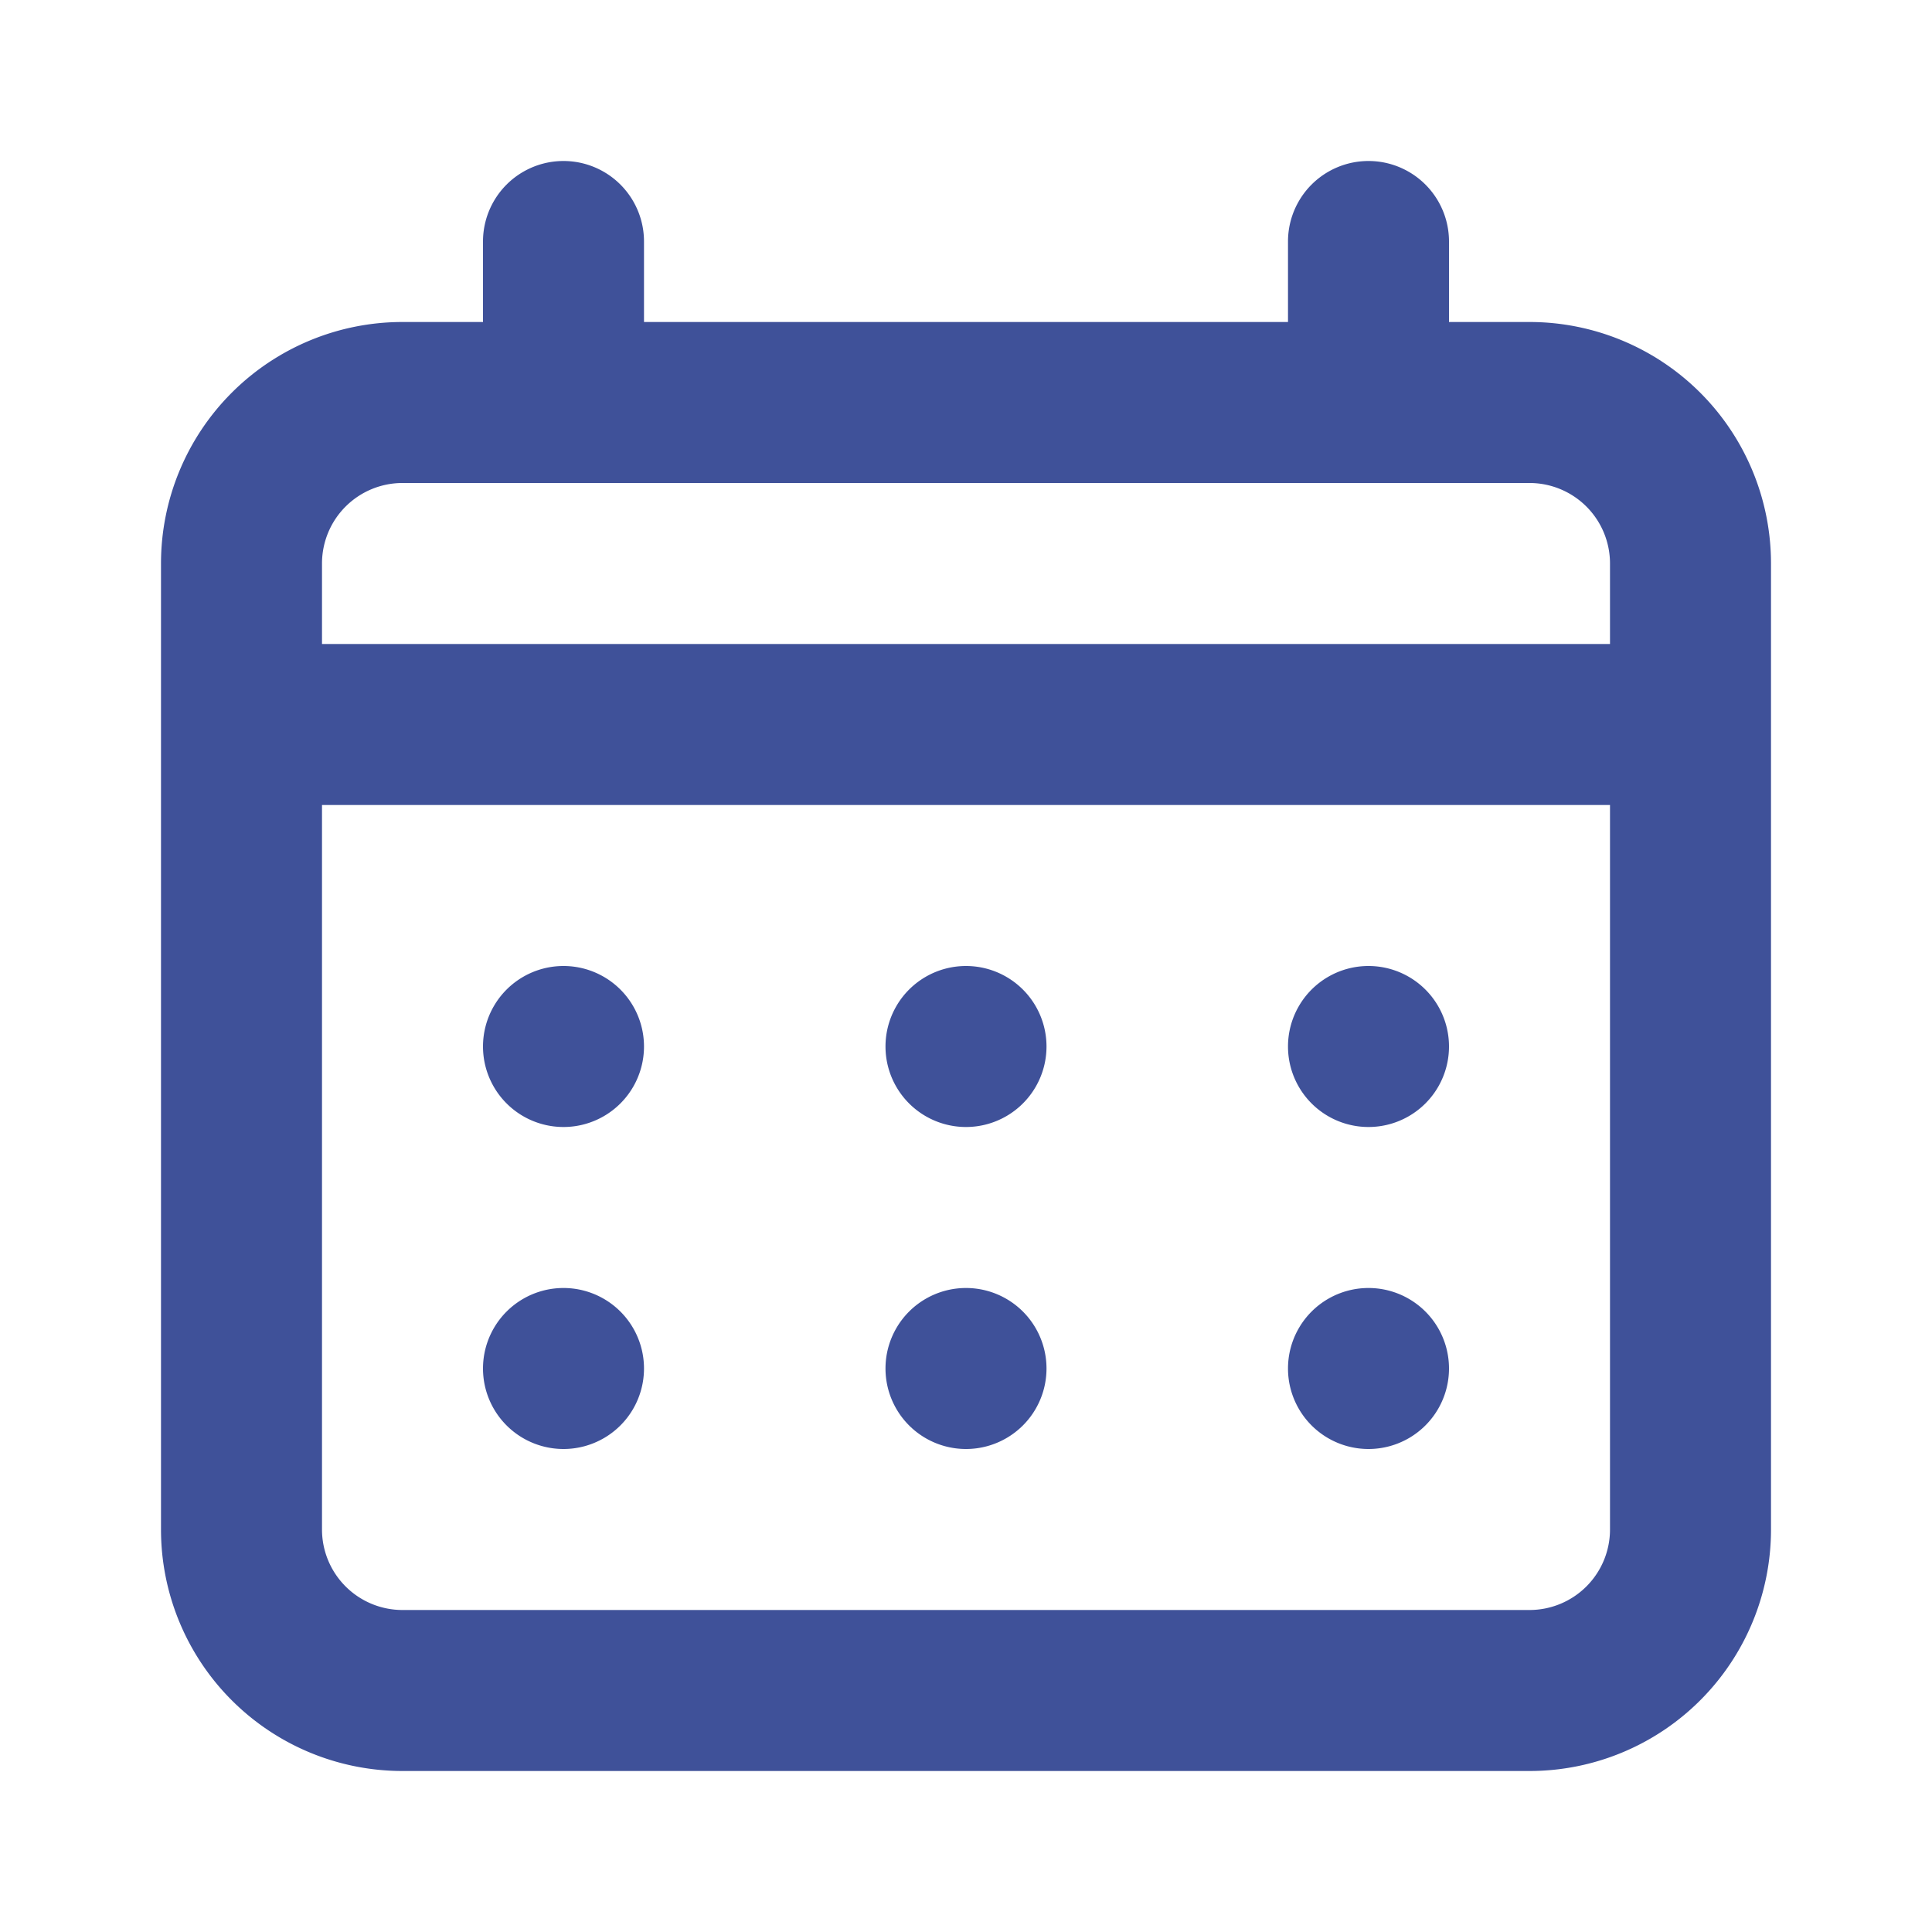 <svg width="24" height="24" fill="none" xmlns="http://www.w3.org/2000/svg"><path d="M12 14a1 1 0 1 0 0-2 1 1 0 0 0 0 2Zm5 0a1 1 0 1 0 0-2 1 1 0 0 0 0 2Zm-5 4a1 1 0 1 0 0-2 1 1 0 0 0 0 2Zm5 0a1 1 0 1 0 0-2 1 1 0 0 0 0 2ZM7 14a1 1 0 1 0 0-2 1 1 0 0 0 0 2ZM19 4h-1V3a1 1 0 0 0-2 0v1H8V3a1 1 0 0 0-2 0v1H5a3 3 0 0 0-3 3v12a3 3 0 0 0 3 3h14a3 3 0 0 0 3-3V7a3 3 0 0 0-3-3Zm1 15a1 1 0 0 1-1 1H5a1 1 0 0 1-1-1v-9h16v9Zm0-11H4V7a1 1 0 0 1 1-1h14a1 1 0 0 1 1 1v1ZM7 18a1 1 0 1 0 0-2 1 1 0 0 0 0 2Z" fill="#3F5199"/></svg>